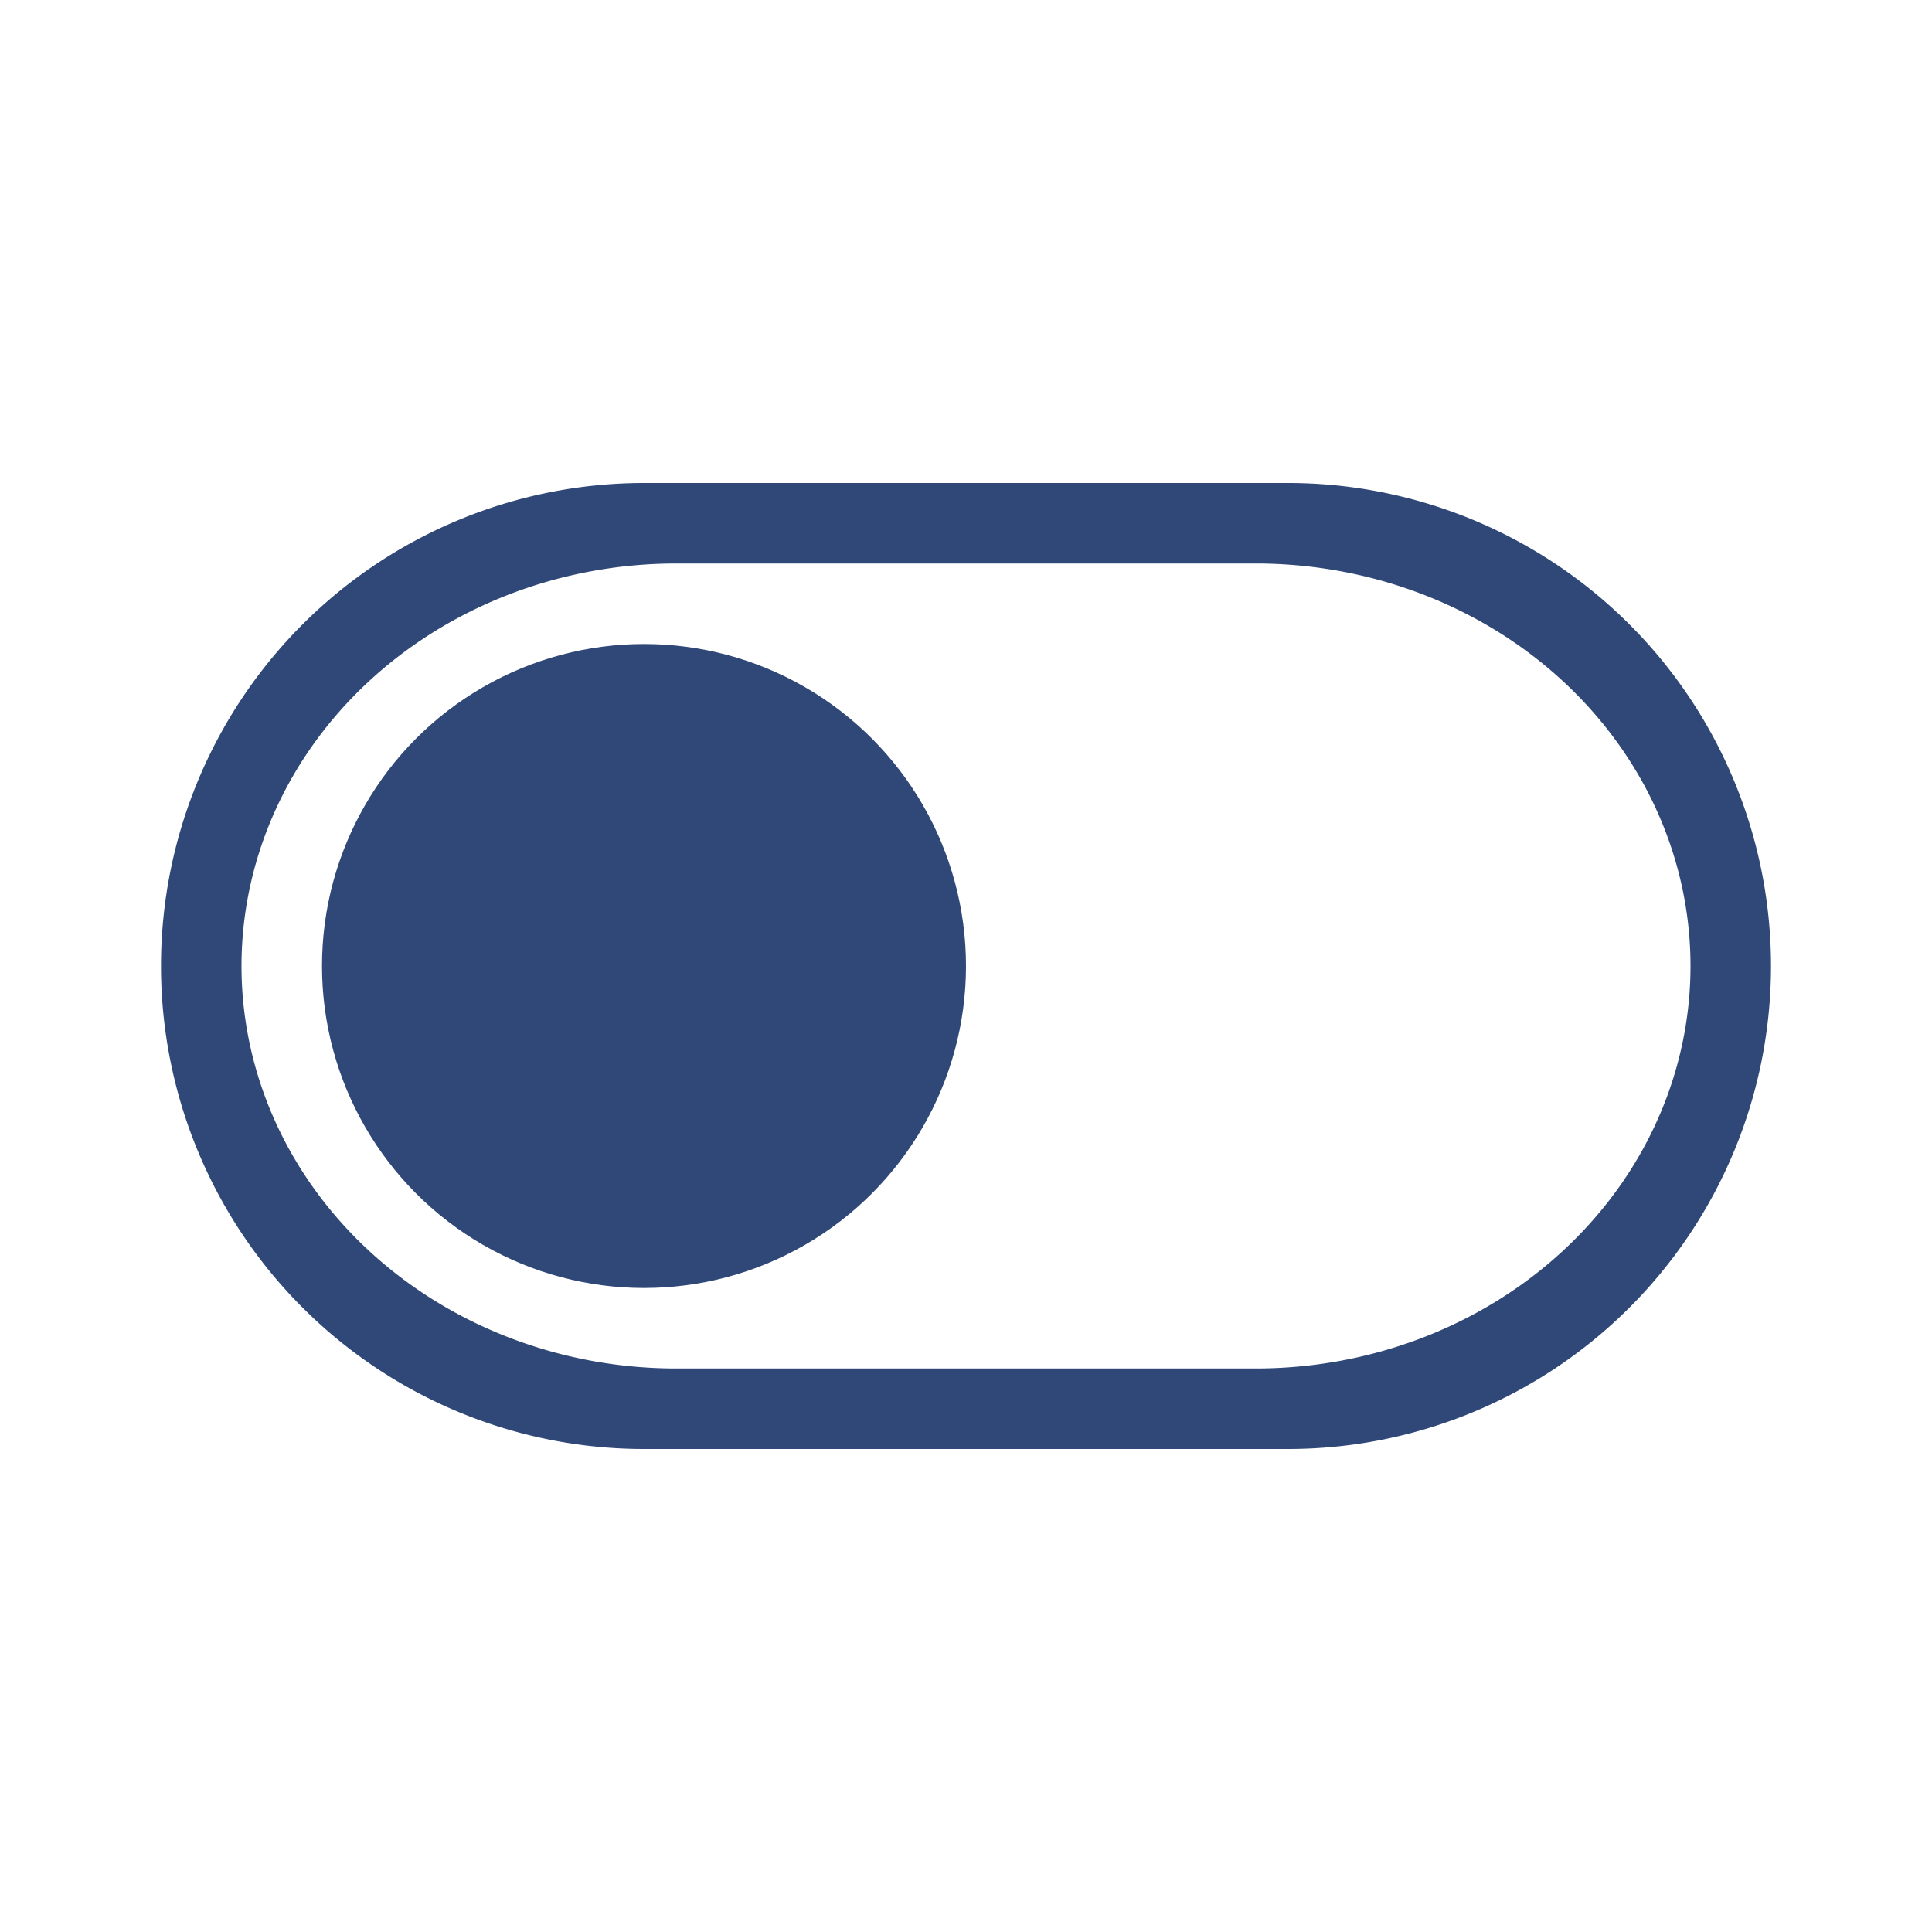 <svg xmlns="http://www.w3.org/2000/svg" width="48" height="48">
    <circle cx="16" cy="24" r="8" fill="#304878"/>
    <path d="M16 12A12 12 0 0 0 4 24a12 12 0 0 0 12 12h16a12 12 0 0 0 12-12 12 12 0 0 0-12-12zm.8 2h14.4A10.8 10 0 0 1 42 24a10.8 10 0 0 1-10.8 10H16.8A10.8 10 0 0 1 6 24a10.8 10 0 0 1 10.8-10z" fill="#304878"/>
</svg>
